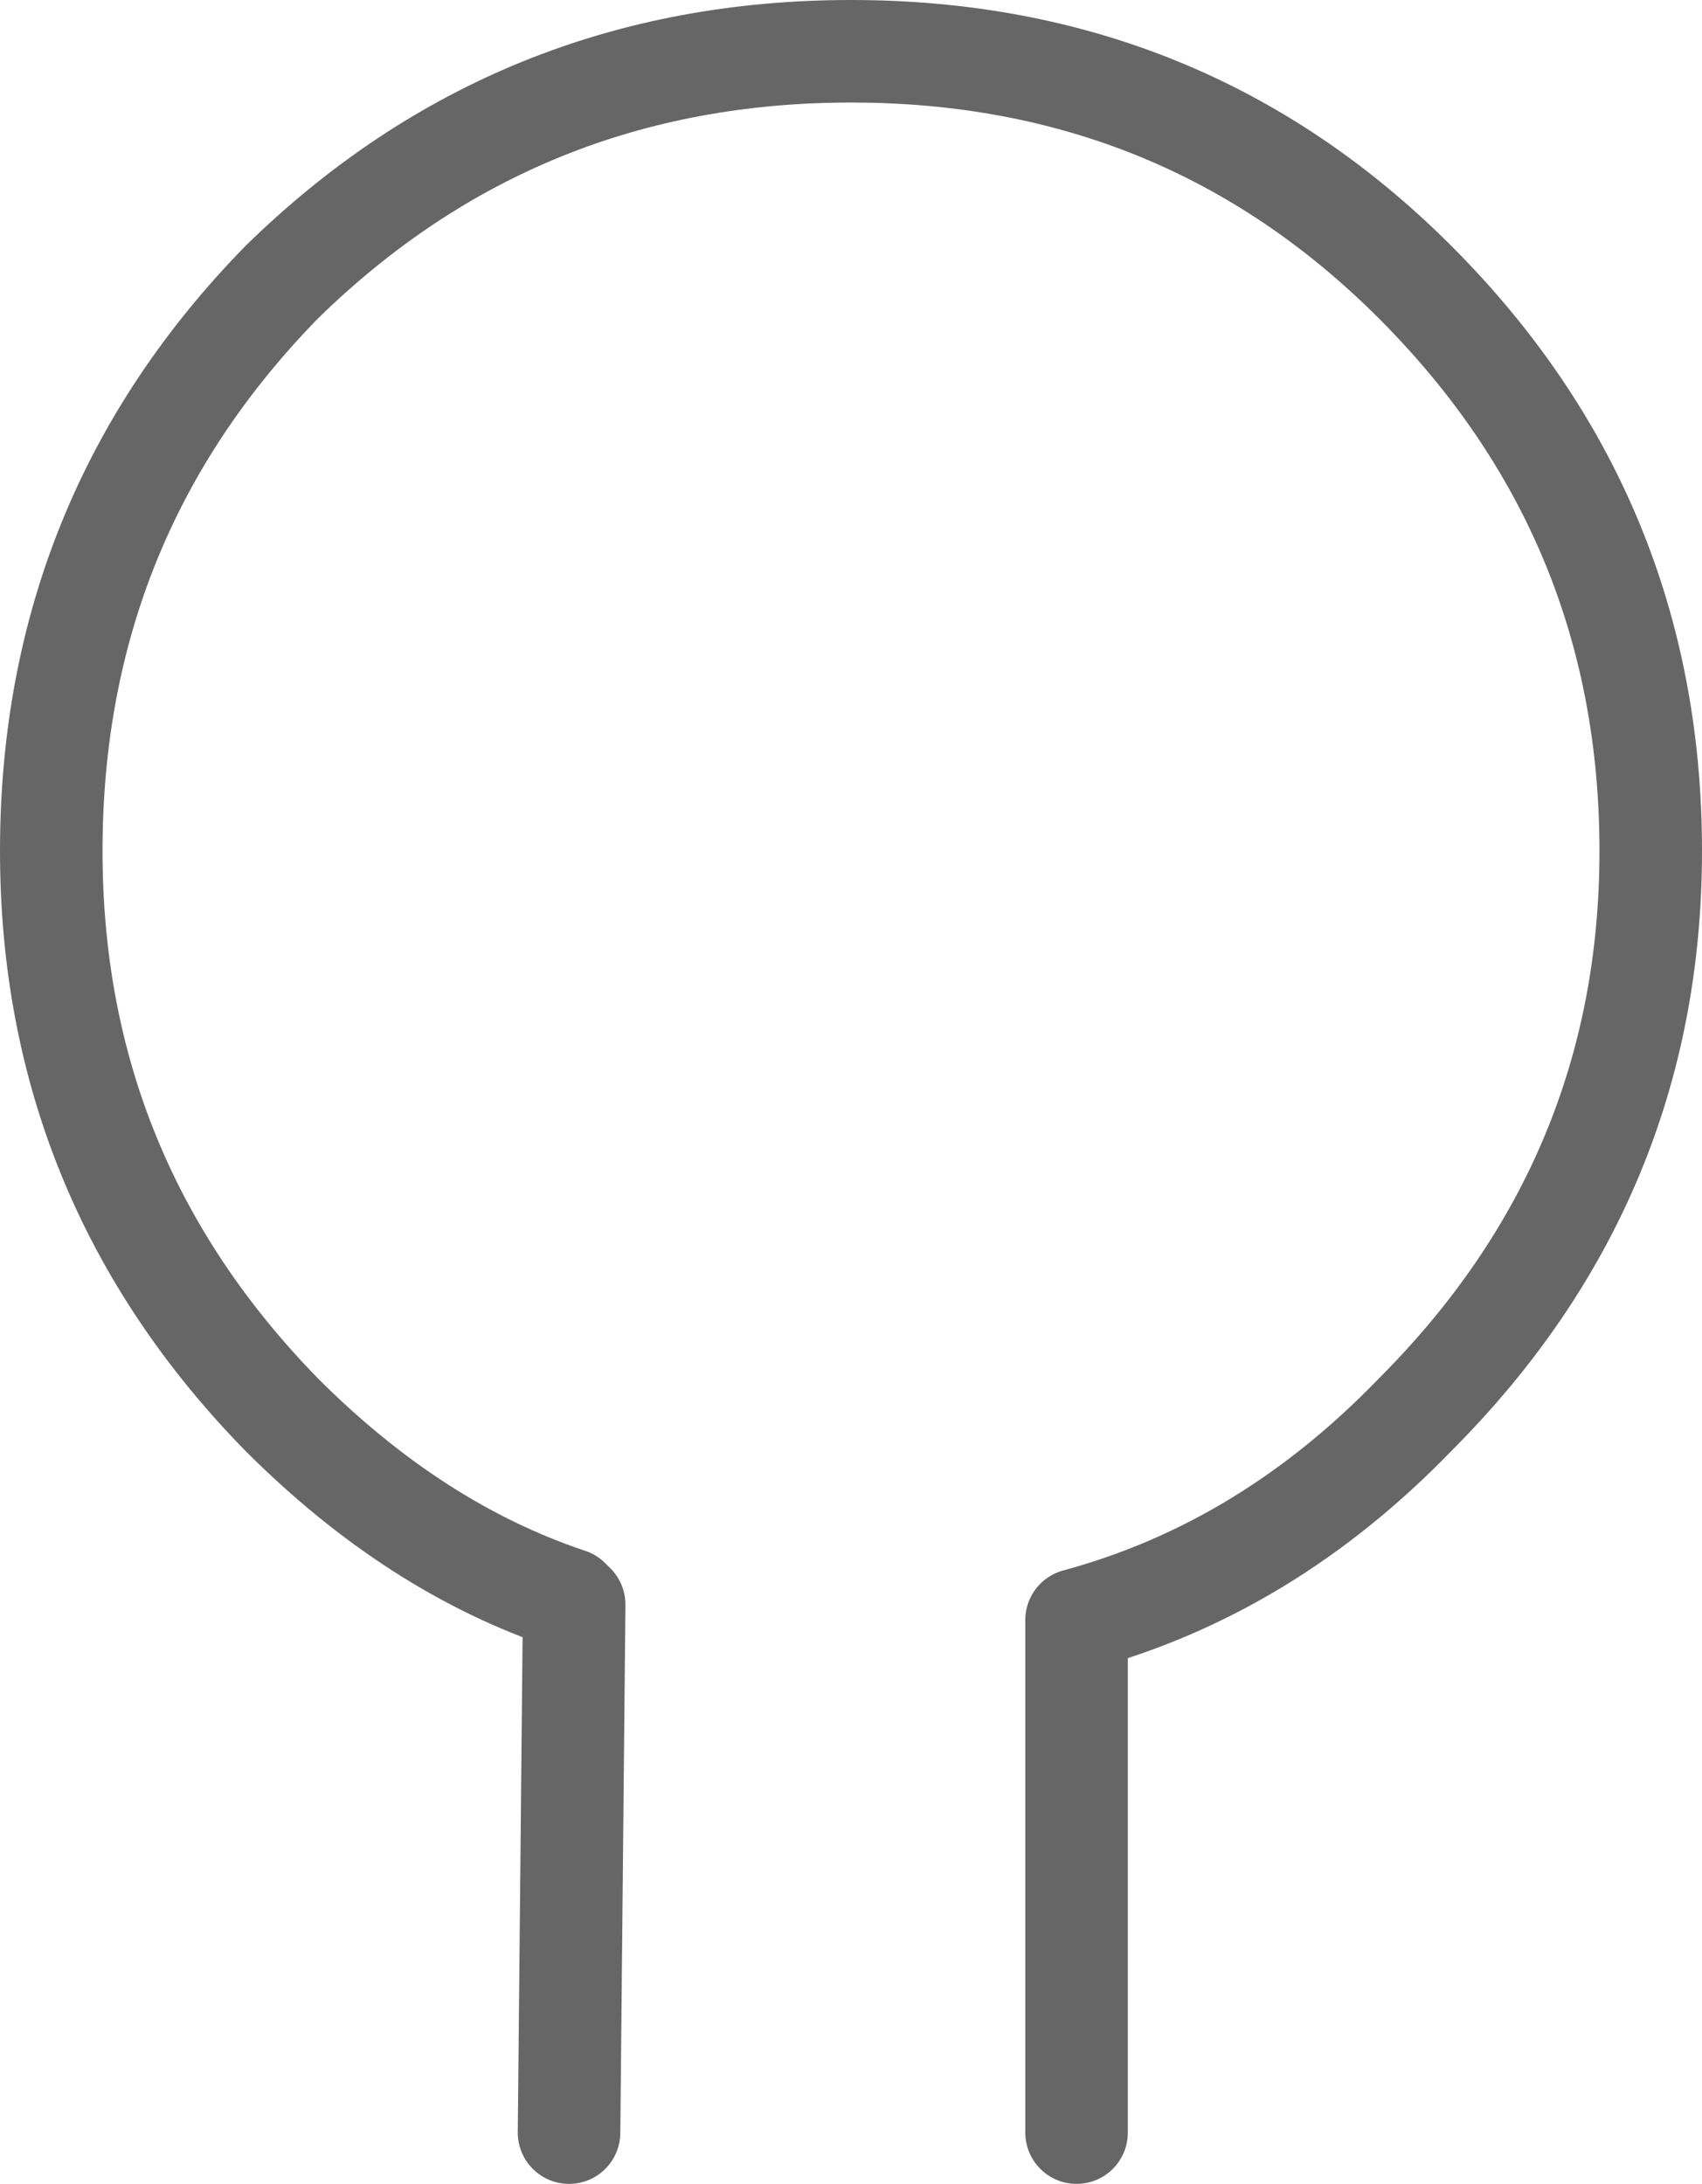 <?xml version="1.0" encoding="UTF-8" standalone="no"?>
<svg xmlns:xlink="http://www.w3.org/1999/xlink" height="21.3px" width="16.6px" xmlns="http://www.w3.org/2000/svg">
  <g transform="matrix(1.0, 0.0, 0.0, 1.0, 8.35, 6.85)">
    <path d="M-2.8 13.95 L-2.75 8.8 -2.8 8.75 Q-4.3 8.25 -5.6 6.95 -7.85 4.65 -7.85 1.45 -7.85 -1.8 -5.6 -4.1 -3.3 -6.35 -0.05 -6.35 3.2 -6.35 5.45 -4.1 7.75 -1.8 7.75 1.45 7.75 4.65 5.45 6.95 4.0 8.45 2.15 8.95 L2.15 13.95 -2.8 13.95" fill="#ffffff" fill-opacity="0.0" fill-rule="evenodd" stroke="none"/>
    <path d="M-2.8 13.95 L-2.75 8.8 -2.8 8.75 Q-4.3 8.25 -5.6 6.95 -7.85 4.65 -7.85 1.45 -7.85 -1.8 -5.6 -4.1 -3.3 -6.35 -0.05 -6.35 3.2 -6.35 5.45 -4.1 7.75 -1.8 7.75 1.45 7.75 4.65 5.45 6.95 4.0 8.45 2.15 8.95 L2.15 13.95" fill="none" stroke="#000000" stroke-linecap="round" stroke-linejoin="round" stroke-opacity="0.6" stroke-width="1.0"/>
  </g>
</svg>
